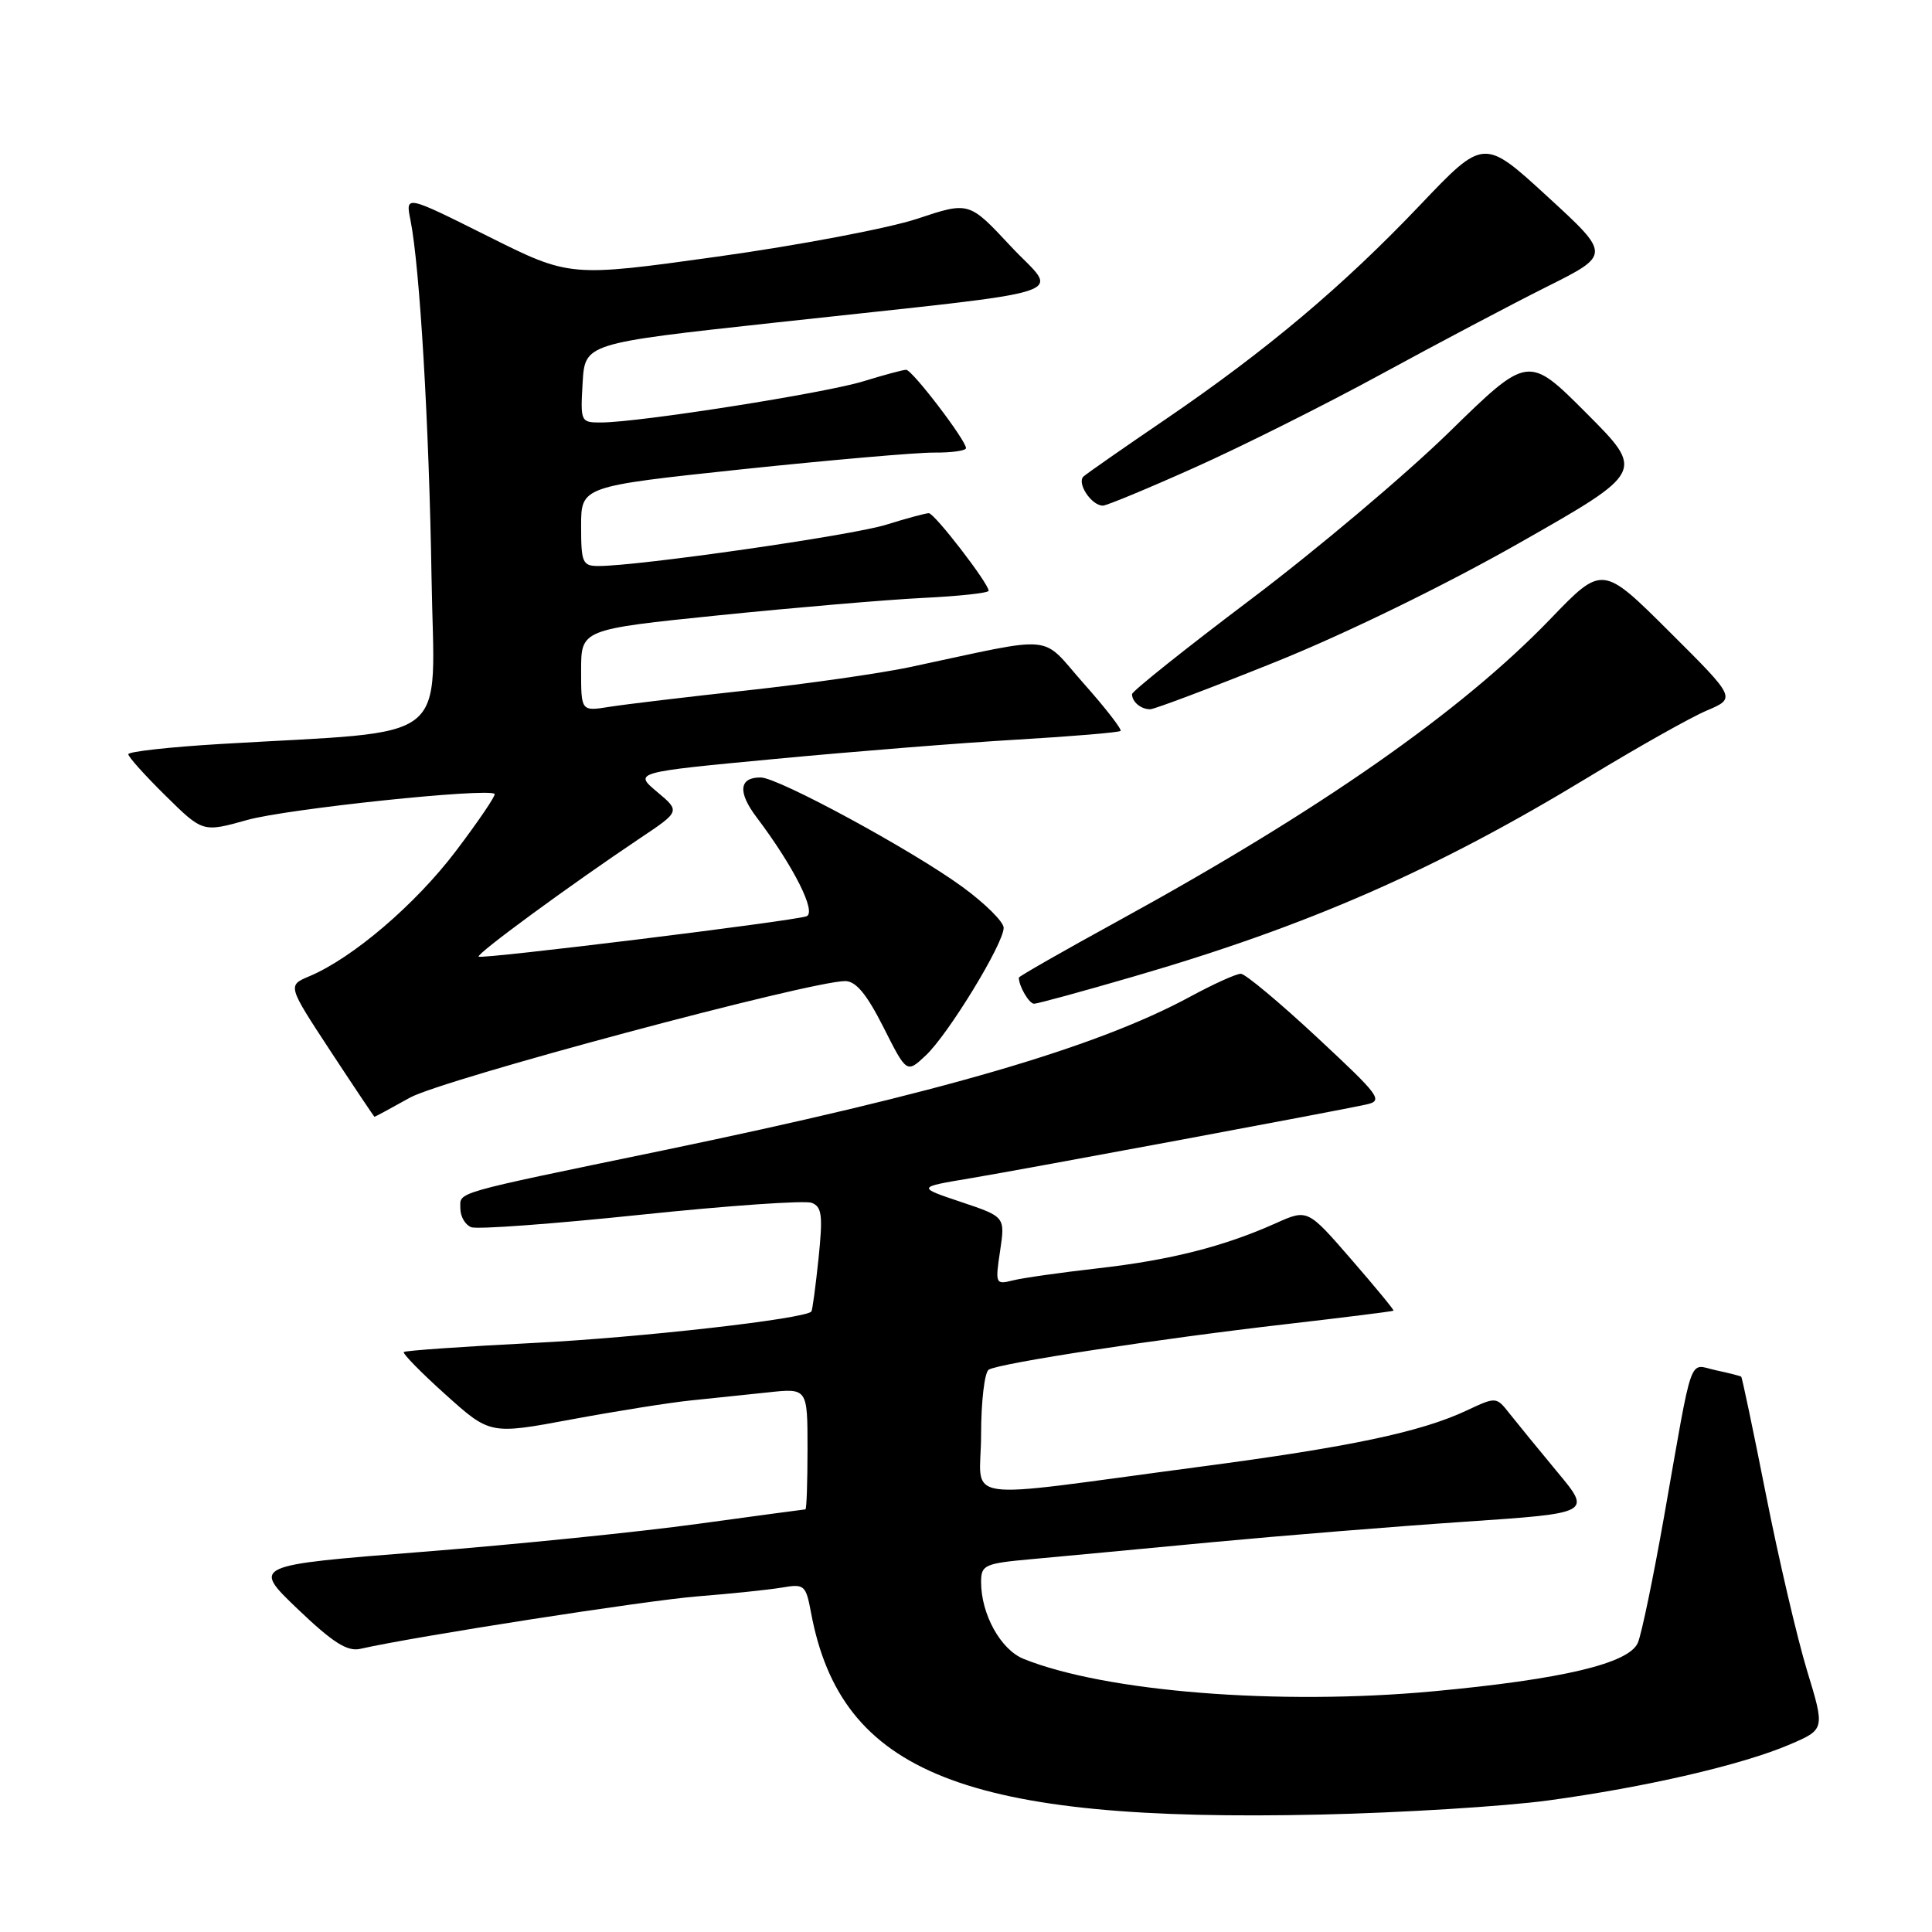<?xml version="1.0" encoding="UTF-8" standalone="no"?>
<!DOCTYPE svg PUBLIC "-//W3C//DTD SVG 1.1//EN" "http://www.w3.org/Graphics/SVG/1.1/DTD/svg11.dtd" >
<svg xmlns="http://www.w3.org/2000/svg" xmlns:xlink="http://www.w3.org/1999/xlink" version="1.1" viewBox="0 0 256 256">
 <g >
 <path fill="currentColor"
d=" M 205.14 238.57 C 218.03 236.82 230.87 233.85 237.16 231.15 C 241.82 229.15 241.82 229.15 239.43 221.32 C 238.13 217.02 235.68 206.55 234.00 198.05 C 232.32 189.56 230.84 182.52 230.72 182.42 C 230.60 182.32 229.08 181.93 227.34 181.56 C 223.69 180.78 224.41 178.73 220.49 201.00 C 219.08 208.97 217.53 216.47 217.03 217.66 C 215.88 220.42 207.01 222.52 189.89 224.11 C 169.44 226.00 146.48 224.18 135.63 219.81 C 132.60 218.59 130.00 213.90 130.00 209.63 C 130.00 207.36 130.44 207.16 136.75 206.59 C 140.46 206.25 151.15 205.25 160.50 204.36 C 169.85 203.48 185.01 202.25 194.20 201.63 C 210.90 200.50 210.90 200.50 206.34 195.03 C 203.84 192.01 201.00 188.54 200.02 187.30 C 198.27 185.07 198.24 185.07 194.38 186.88 C 188.32 189.74 178.91 191.73 158.94 194.36 C 126.14 198.70 130.00 199.27 130.00 190.09 C 130.00 185.71 130.46 181.84 131.01 181.49 C 132.40 180.63 153.51 177.40 170.48 175.45 C 178.19 174.56 184.57 173.76 184.65 173.67 C 184.73 173.57 182.21 170.51 179.03 166.85 C 173.26 160.20 173.26 160.20 169.06 162.08 C 162.18 165.17 155.05 166.97 145.55 168.05 C 140.62 168.61 135.51 169.33 134.21 169.66 C 131.91 170.24 131.86 170.12 132.52 165.74 C 133.19 161.23 133.19 161.23 127.35 159.27 C 121.50 157.31 121.50 157.31 128.50 156.14 C 136.06 154.87 176.90 147.26 181.00 146.36 C 183.34 145.85 182.92 145.28 174.50 137.44 C 169.55 132.83 165.02 129.05 164.43 129.03 C 163.84 129.01 160.81 130.38 157.71 132.06 C 145.28 138.79 124.67 144.80 87.78 152.45 C 59.52 158.30 61.00 157.88 61.00 160.14 C 61.00 161.20 61.65 162.31 62.44 162.61 C 63.23 162.92 73.34 162.17 84.90 160.96 C 96.47 159.75 106.66 159.04 107.55 159.38 C 108.91 159.90 109.05 161.04 108.46 166.75 C 108.07 170.46 107.65 173.63 107.51 173.78 C 106.67 174.76 84.82 177.24 70.68 177.95 C 61.43 178.42 53.71 178.96 53.51 179.15 C 53.32 179.35 55.81 181.89 59.05 184.80 C 64.94 190.09 64.94 190.09 75.72 188.08 C 81.65 186.98 88.75 185.85 91.50 185.57 C 94.25 185.29 98.86 184.81 101.75 184.50 C 107.00 183.93 107.00 183.93 107.00 191.97 C 107.00 196.38 106.88 200.00 106.72 200.00 C 106.57 200.00 100.16 200.87 92.47 201.92 C 84.79 202.98 68.35 204.65 55.94 205.63 C 33.39 207.41 33.39 207.41 39.44 213.20 C 44.11 217.66 46.02 218.87 47.74 218.48 C 54.95 216.84 85.73 212.05 92.50 211.52 C 96.90 211.17 101.91 210.65 103.62 210.36 C 106.58 209.85 106.78 210.02 107.46 213.66 C 111.43 234.98 127.86 241.50 175.00 240.44 C 185.72 240.20 199.29 239.36 205.14 238.57 Z  M 54.31 145.45 C 58.60 143.05 107.33 130.00 111.99 130.00 C 113.41 130.00 114.84 131.72 117.06 136.11 C 120.14 142.22 120.14 142.22 122.66 139.86 C 125.64 137.08 133.00 125.02 132.99 122.94 C 132.99 122.15 130.52 119.70 127.50 117.50 C 120.82 112.63 103.14 103.04 100.81 103.02 C 97.93 102.99 97.72 104.95 100.25 108.29 C 105.20 114.85 108.27 120.97 106.84 121.42 C 104.73 122.10 63.80 127.13 63.42 126.76 C 63.08 126.41 75.46 117.33 84.82 111.06 C 90.14 107.50 90.14 107.50 87.06 104.92 C 83.98 102.33 83.98 102.33 102.74 100.56 C 113.06 99.58 127.49 98.43 134.81 98.00 C 142.13 97.57 148.28 97.05 148.48 96.85 C 148.68 96.65 146.49 93.82 143.60 90.57 C 137.71 83.93 140.39 84.18 120.50 88.41 C 116.65 89.22 106.97 90.61 99.00 91.48 C 91.03 92.35 82.81 93.33 80.75 93.66 C 77.00 94.26 77.00 94.26 77.00 88.83 C 77.00 83.40 77.00 83.40 95.25 81.53 C 105.29 80.51 117.44 79.47 122.25 79.23 C 127.06 79.00 131.00 78.57 131.00 78.28 C 131.00 77.31 123.83 68.00 123.07 68.00 C 122.66 68.00 120.11 68.69 117.41 69.53 C 112.88 70.95 84.64 75.00 79.31 75.00 C 77.19 75.00 77.00 74.57 77.00 69.72 C 77.00 64.45 77.00 64.45 98.25 62.19 C 109.94 60.96 121.41 59.96 123.75 59.97 C 126.09 59.99 128.00 59.72 128.00 59.38 C 128.00 58.34 120.87 49.00 120.07 49.00 C 119.66 49.00 117.11 49.69 114.41 50.52 C 109.39 52.08 84.76 55.96 79.70 55.98 C 76.94 56.00 76.90 55.91 77.20 50.75 C 77.50 45.50 77.50 45.50 102.50 42.77 C 144.05 38.23 140.28 39.45 133.90 32.60 C 128.40 26.70 128.40 26.70 121.53 28.99 C 117.76 30.24 105.86 32.50 95.09 34.00 C 75.50 36.73 75.50 36.73 64.61 31.28 C 53.72 25.84 53.72 25.84 54.39 29.17 C 55.62 35.29 56.86 56.30 57.18 76.50 C 57.54 99.03 60.46 96.72 29.25 98.58 C 22.51 98.98 17.00 99.59 17.00 99.94 C 17.00 100.29 19.22 102.76 21.94 105.44 C 26.87 110.30 26.87 110.30 32.76 108.65 C 38.03 107.17 64.70 104.37 65.54 105.20 C 65.72 105.39 63.42 108.79 60.42 112.75 C 55.06 119.83 46.74 126.94 40.99 129.36 C 38.09 130.58 38.09 130.58 43.79 139.27 C 46.93 144.05 49.56 147.97 49.62 147.98 C 49.69 147.99 51.80 146.85 54.31 145.45 Z  M 150.16 129.41 C 173.34 122.68 190.23 115.27 210.50 102.96 C 216.98 99.02 224.03 95.05 226.16 94.15 C 230.04 92.50 230.04 92.50 221.18 83.68 C 212.32 74.86 212.32 74.86 205.41 82.04 C 193.60 94.30 174.89 107.37 148.25 121.98 C 140.96 125.97 135.00 129.38 135.00 129.54 C 135.00 130.67 136.36 133.00 137.02 133.00 C 137.46 133.00 143.37 131.39 150.16 129.41 Z  M 169.11 87.67 C 178.30 83.97 191.54 77.51 201.33 71.94 C 217.94 62.50 217.94 62.50 210.22 54.76 C 202.50 47.02 202.50 47.02 192.00 57.28 C 186.22 62.92 174.41 72.88 165.75 79.41 C 157.09 85.94 150.00 91.60 150.00 91.98 C 150.00 93.01 151.20 94.00 152.42 93.98 C 153.01 93.96 160.52 91.13 169.11 87.67 Z  M 158.26 61.97 C 164.44 59.21 175.57 53.64 183.00 49.59 C 190.43 45.54 200.31 40.32 204.97 37.99 C 213.45 33.75 213.45 33.75 205.03 26.03 C 196.61 18.30 196.61 18.30 188.15 27.19 C 177.93 37.93 167.85 46.41 154.50 55.52 C 149.00 59.26 144.09 62.69 143.59 63.12 C 142.62 63.97 144.61 67.00 146.14 67.00 C 146.63 67.00 152.08 64.74 158.26 61.97 Z "/>
</g>
</svg>